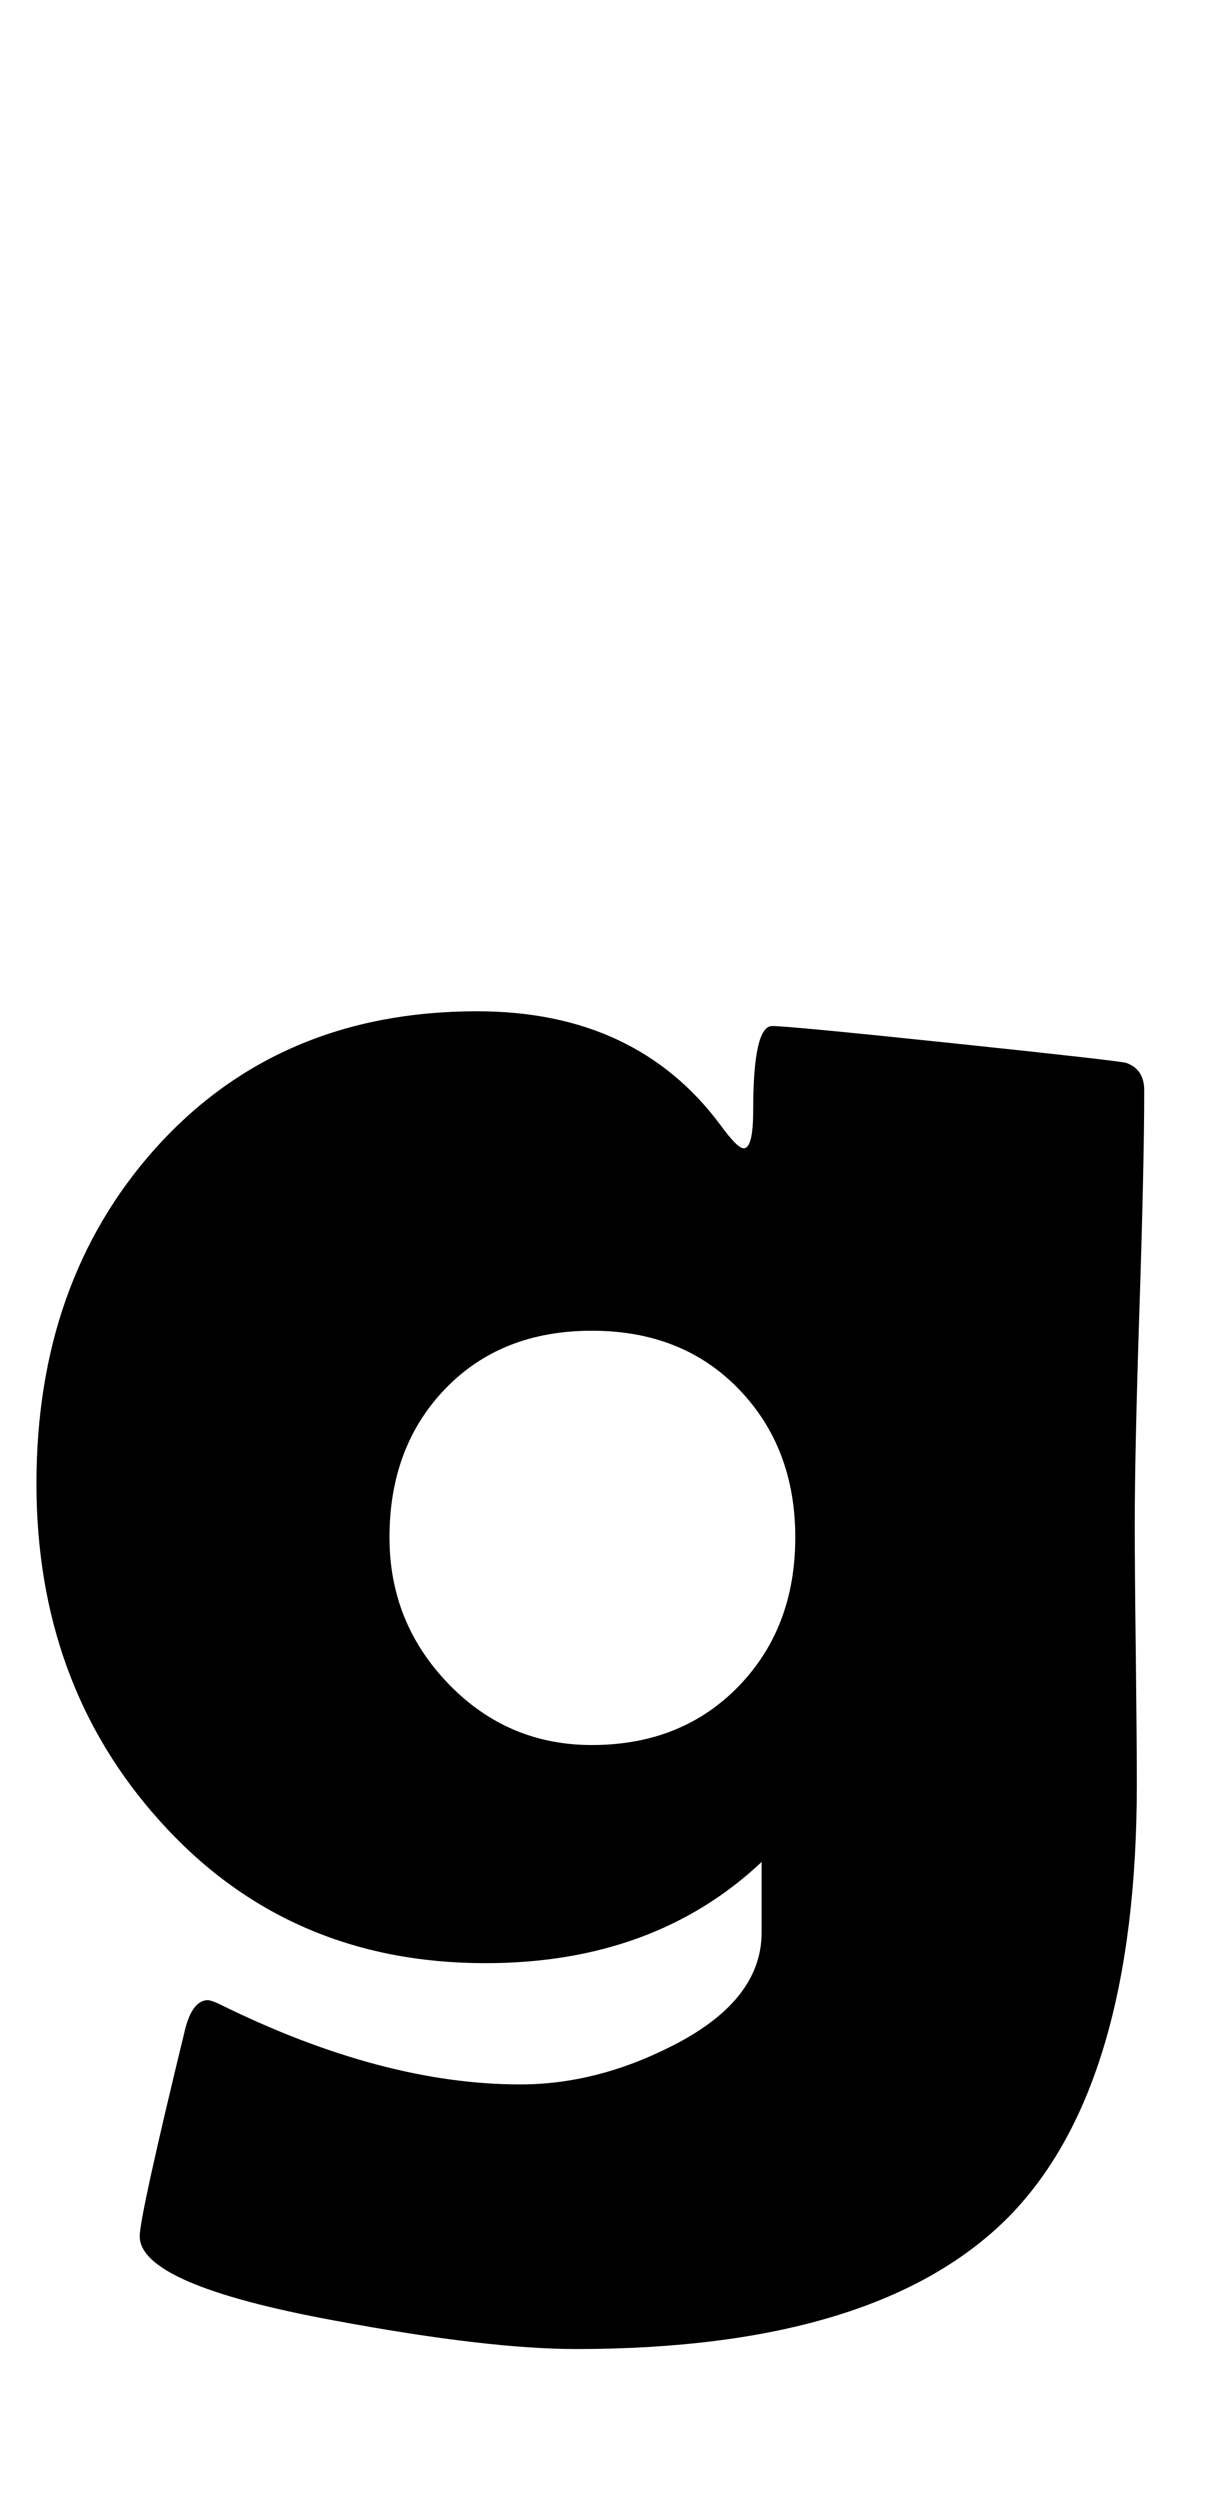 <?xml version="1.0" encoding="utf-8"?>
<!-- Generator: Adobe Illustrator 16.0.2, SVG Export Plug-In . SVG Version: 6.00 Build 0)  -->
<!DOCTYPE svg PUBLIC "-//W3C//DTD SVG 1.1//EN" "http://www.w3.org/Graphics/SVG/1.1/DTD/svg11.dtd">
<svg version="1.1" id="lay" xmlns="http://www.w3.org/2000/svg" xmlns:xlink="http://www.w3.org/1999/xlink" x="0px" y="0px"
	 width="108px" height="220px" viewBox="0 0 108 220" enable-background="new 0 0 108 220" xml:space="preserve">
<path d="M100.063,157.007c0,17.627-3.711,30.274-11.133,37.944c-7.671,7.854-20.41,11.781-38.224,11.781
	c-5.195,0-12.278-0.834-21.245-2.504c-11.443-2.104-17.163-4.578-17.163-7.422c0-1.177,1.329-7.236,3.989-18.185
	c0.432-1.731,1.113-2.599,2.041-2.599c0.309,0.063,0.649,0.187,1.021,0.371c9.524,4.701,18.337,7.051,26.44,7.051
	c4.453,0,8.875-1.112,13.268-3.34c5.317-2.658,7.979-5.998,7.979-10.02v-6.216c-6.309,5.938-14.412,8.905-24.307,8.905
	c-11.628,0-21.184-4.174-28.667-12.523c-7.236-8.04-10.854-17.936-10.854-29.688c0-11.813,3.463-21.616,10.391-29.41
	c7.236-8.102,16.699-12.153,28.389-12.153c9.338,0,16.482,3.34,21.431,10.02c0.989,1.361,1.67,2.041,2.041,2.041
	c0.557,0,0.835-1.113,0.835-3.34c0-4.947,0.558-7.422,1.67-7.422c0.989,0,6.339,0.51,16.05,1.53
	c9.709,1.021,14.752,1.594,15.122,1.717c1.052,0.371,1.577,1.176,1.577,2.412c0,4.268-0.139,10.639-0.417,19.11
	c-0.278,8.475-0.417,14.845-0.417,19.111c0,2.536,0.03,6.34,0.094,11.411C100.029,150.668,100.063,154.473,100.063,157.007z
	 M70,135.296c0-5.257-1.654-9.603-4.963-13.034c-3.311-3.434-7.624-5.148-12.942-5.148c-5.32,0-9.618,1.701-12.896,5.103
	c-3.279,3.402-4.917,7.763-4.917,13.081c0,5.01,1.731,9.309,5.195,12.896c3.463,3.588,7.668,5.381,12.617,5.381
	c5.256,0,9.557-1.717,12.896-5.149C68.33,144.993,70,140.615,70,135.296z"/>
</svg>
